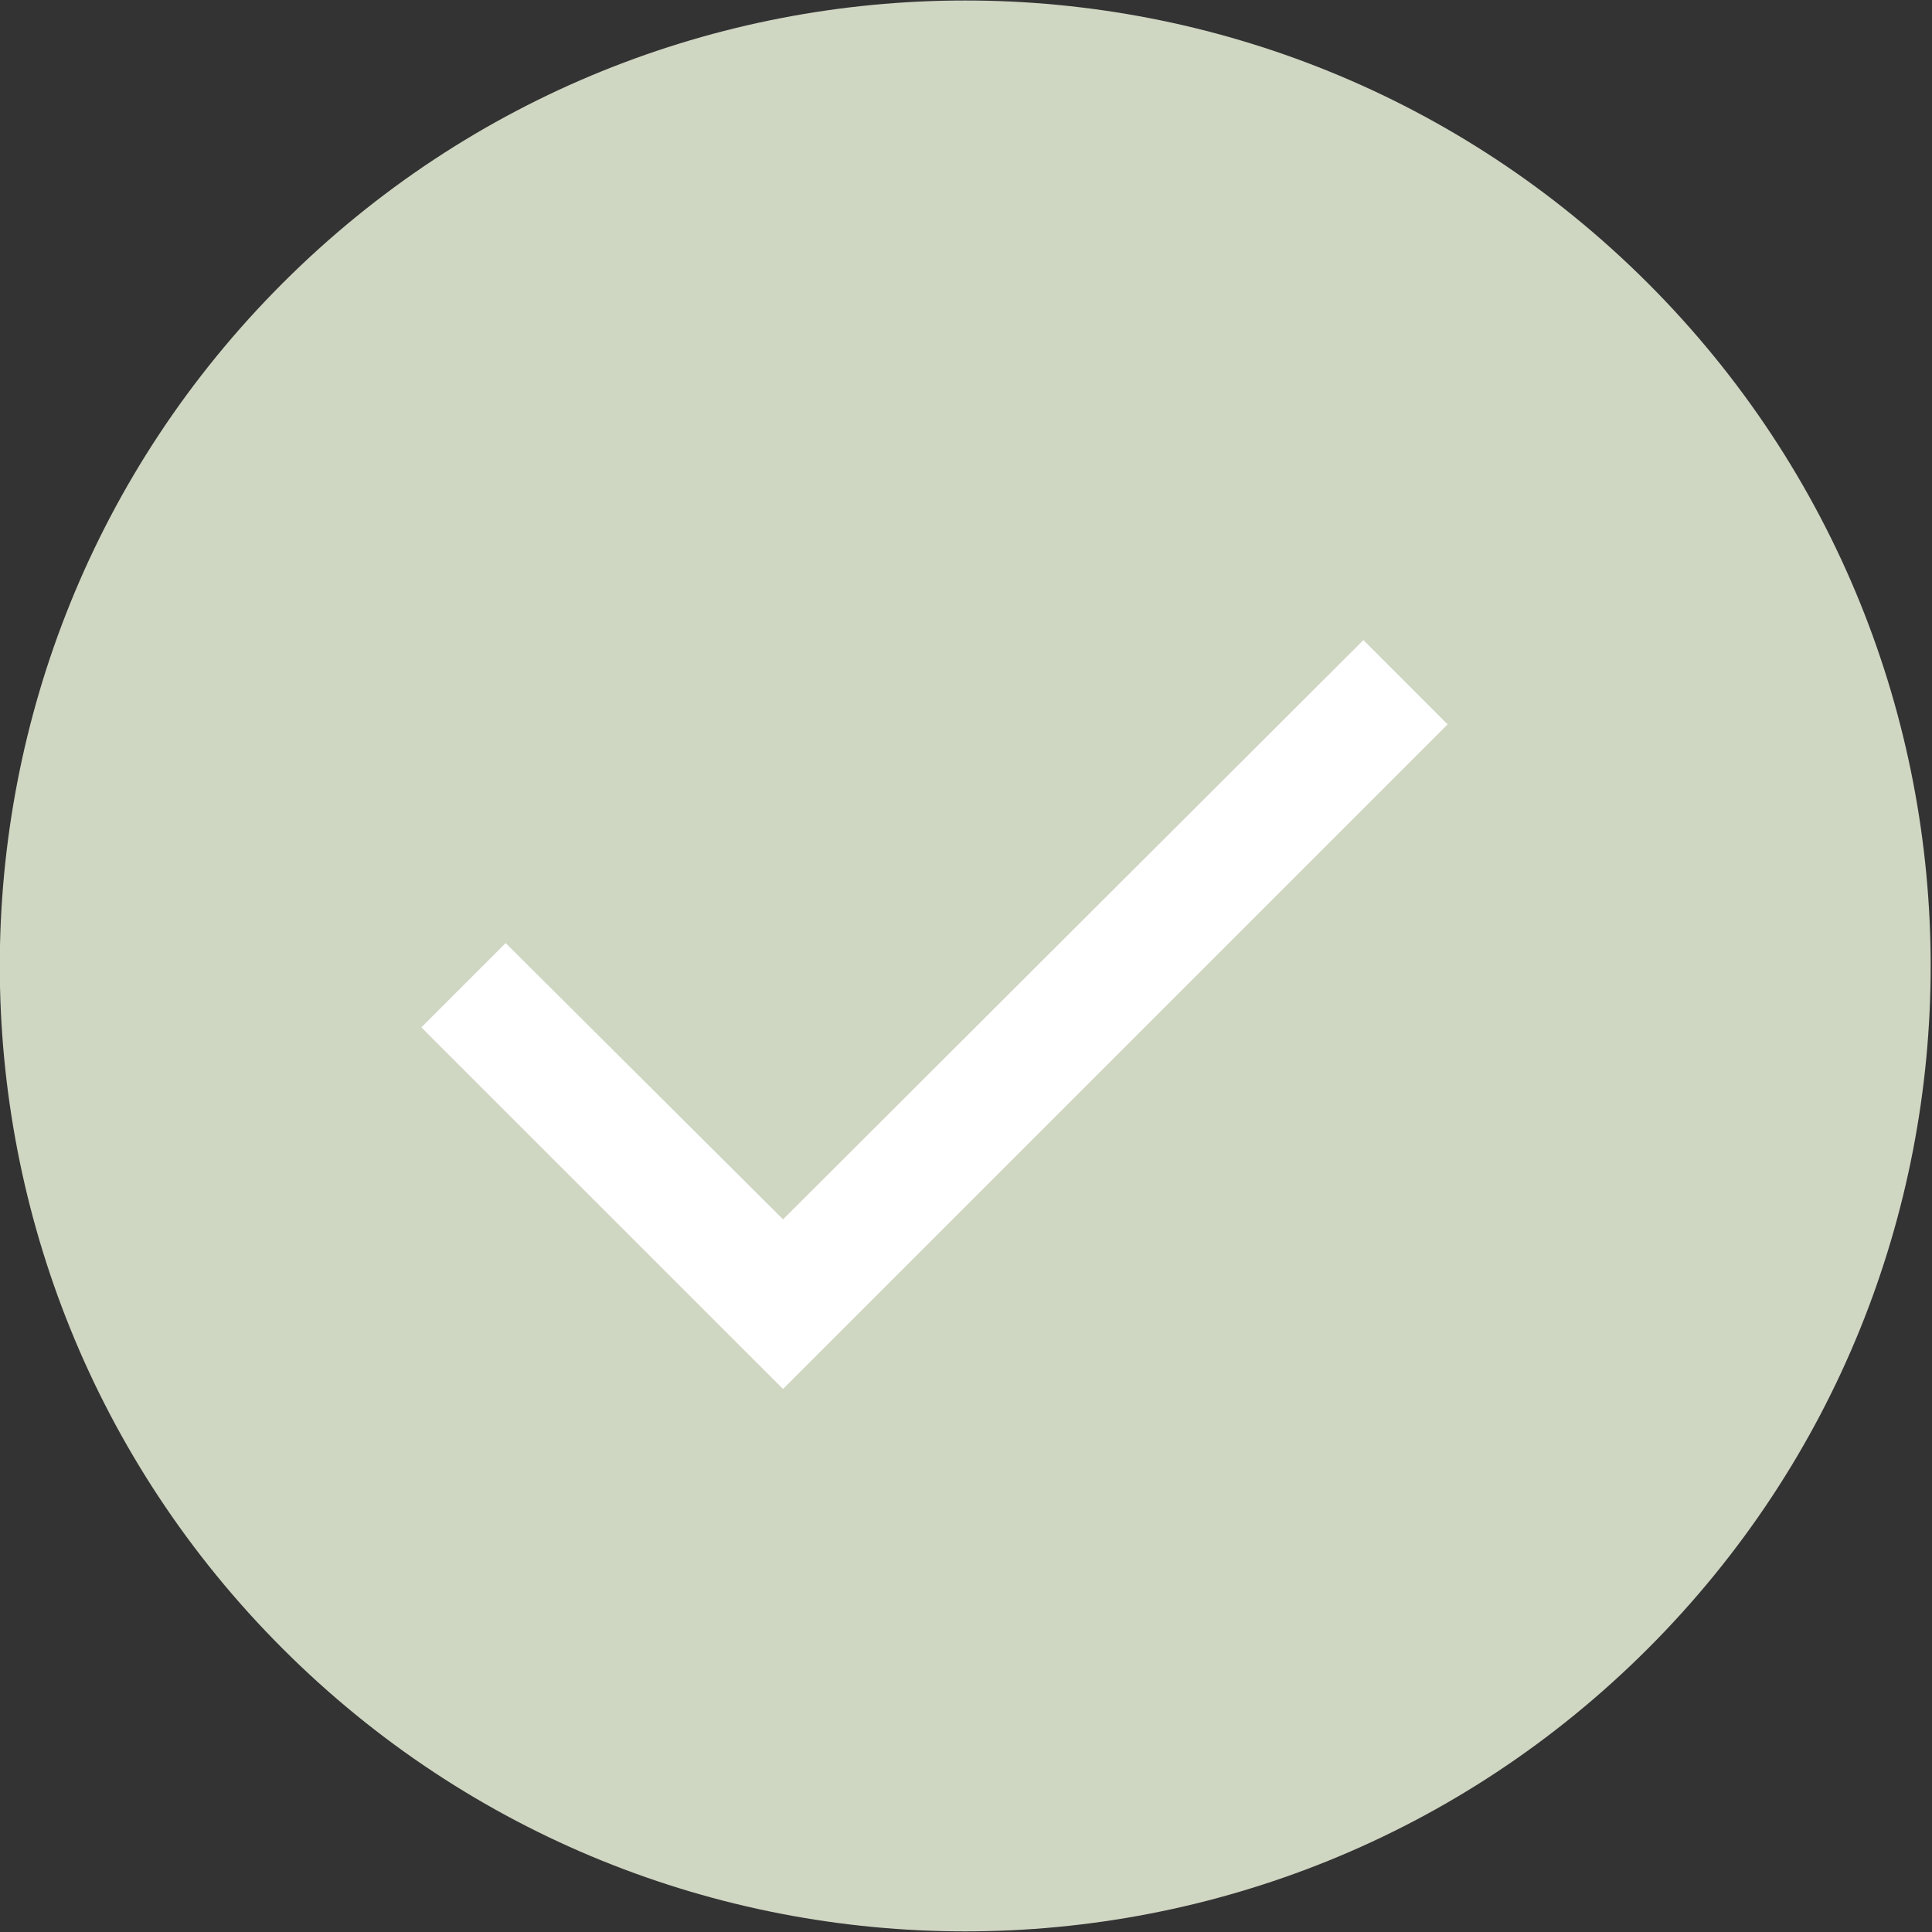 <svg width="30" height="30" viewBox="0 0 30 30" fill="none" xmlns="http://www.w3.org/2000/svg">
<rect x="0" y="0" width="30" height="30" fill="#333333" stroke="none"/>
<g clip-path="url(#clip0)">
<path d="M25.589 25.599C31.443 19.745 31.443 10.253 25.589 4.398C19.734 -1.456 10.242 -1.456 4.388 4.398C-1.467 10.253 -1.467 19.745 4.388 25.599C10.242 31.454 19.734 31.454 25.589 25.599Z" fill="#CFD6C2"/>
<path d="M12.159 18.934L7.852 14.644L6.543 15.953L12.159 21.568L22.479 11.248L21.171 9.939L12.159 18.934Z" fill="white"/>
</g>
<defs>
<clipPath id="clip0">
<rect width="30" height="30" fill="white"/>
</clipPath>
</defs>
</svg>
